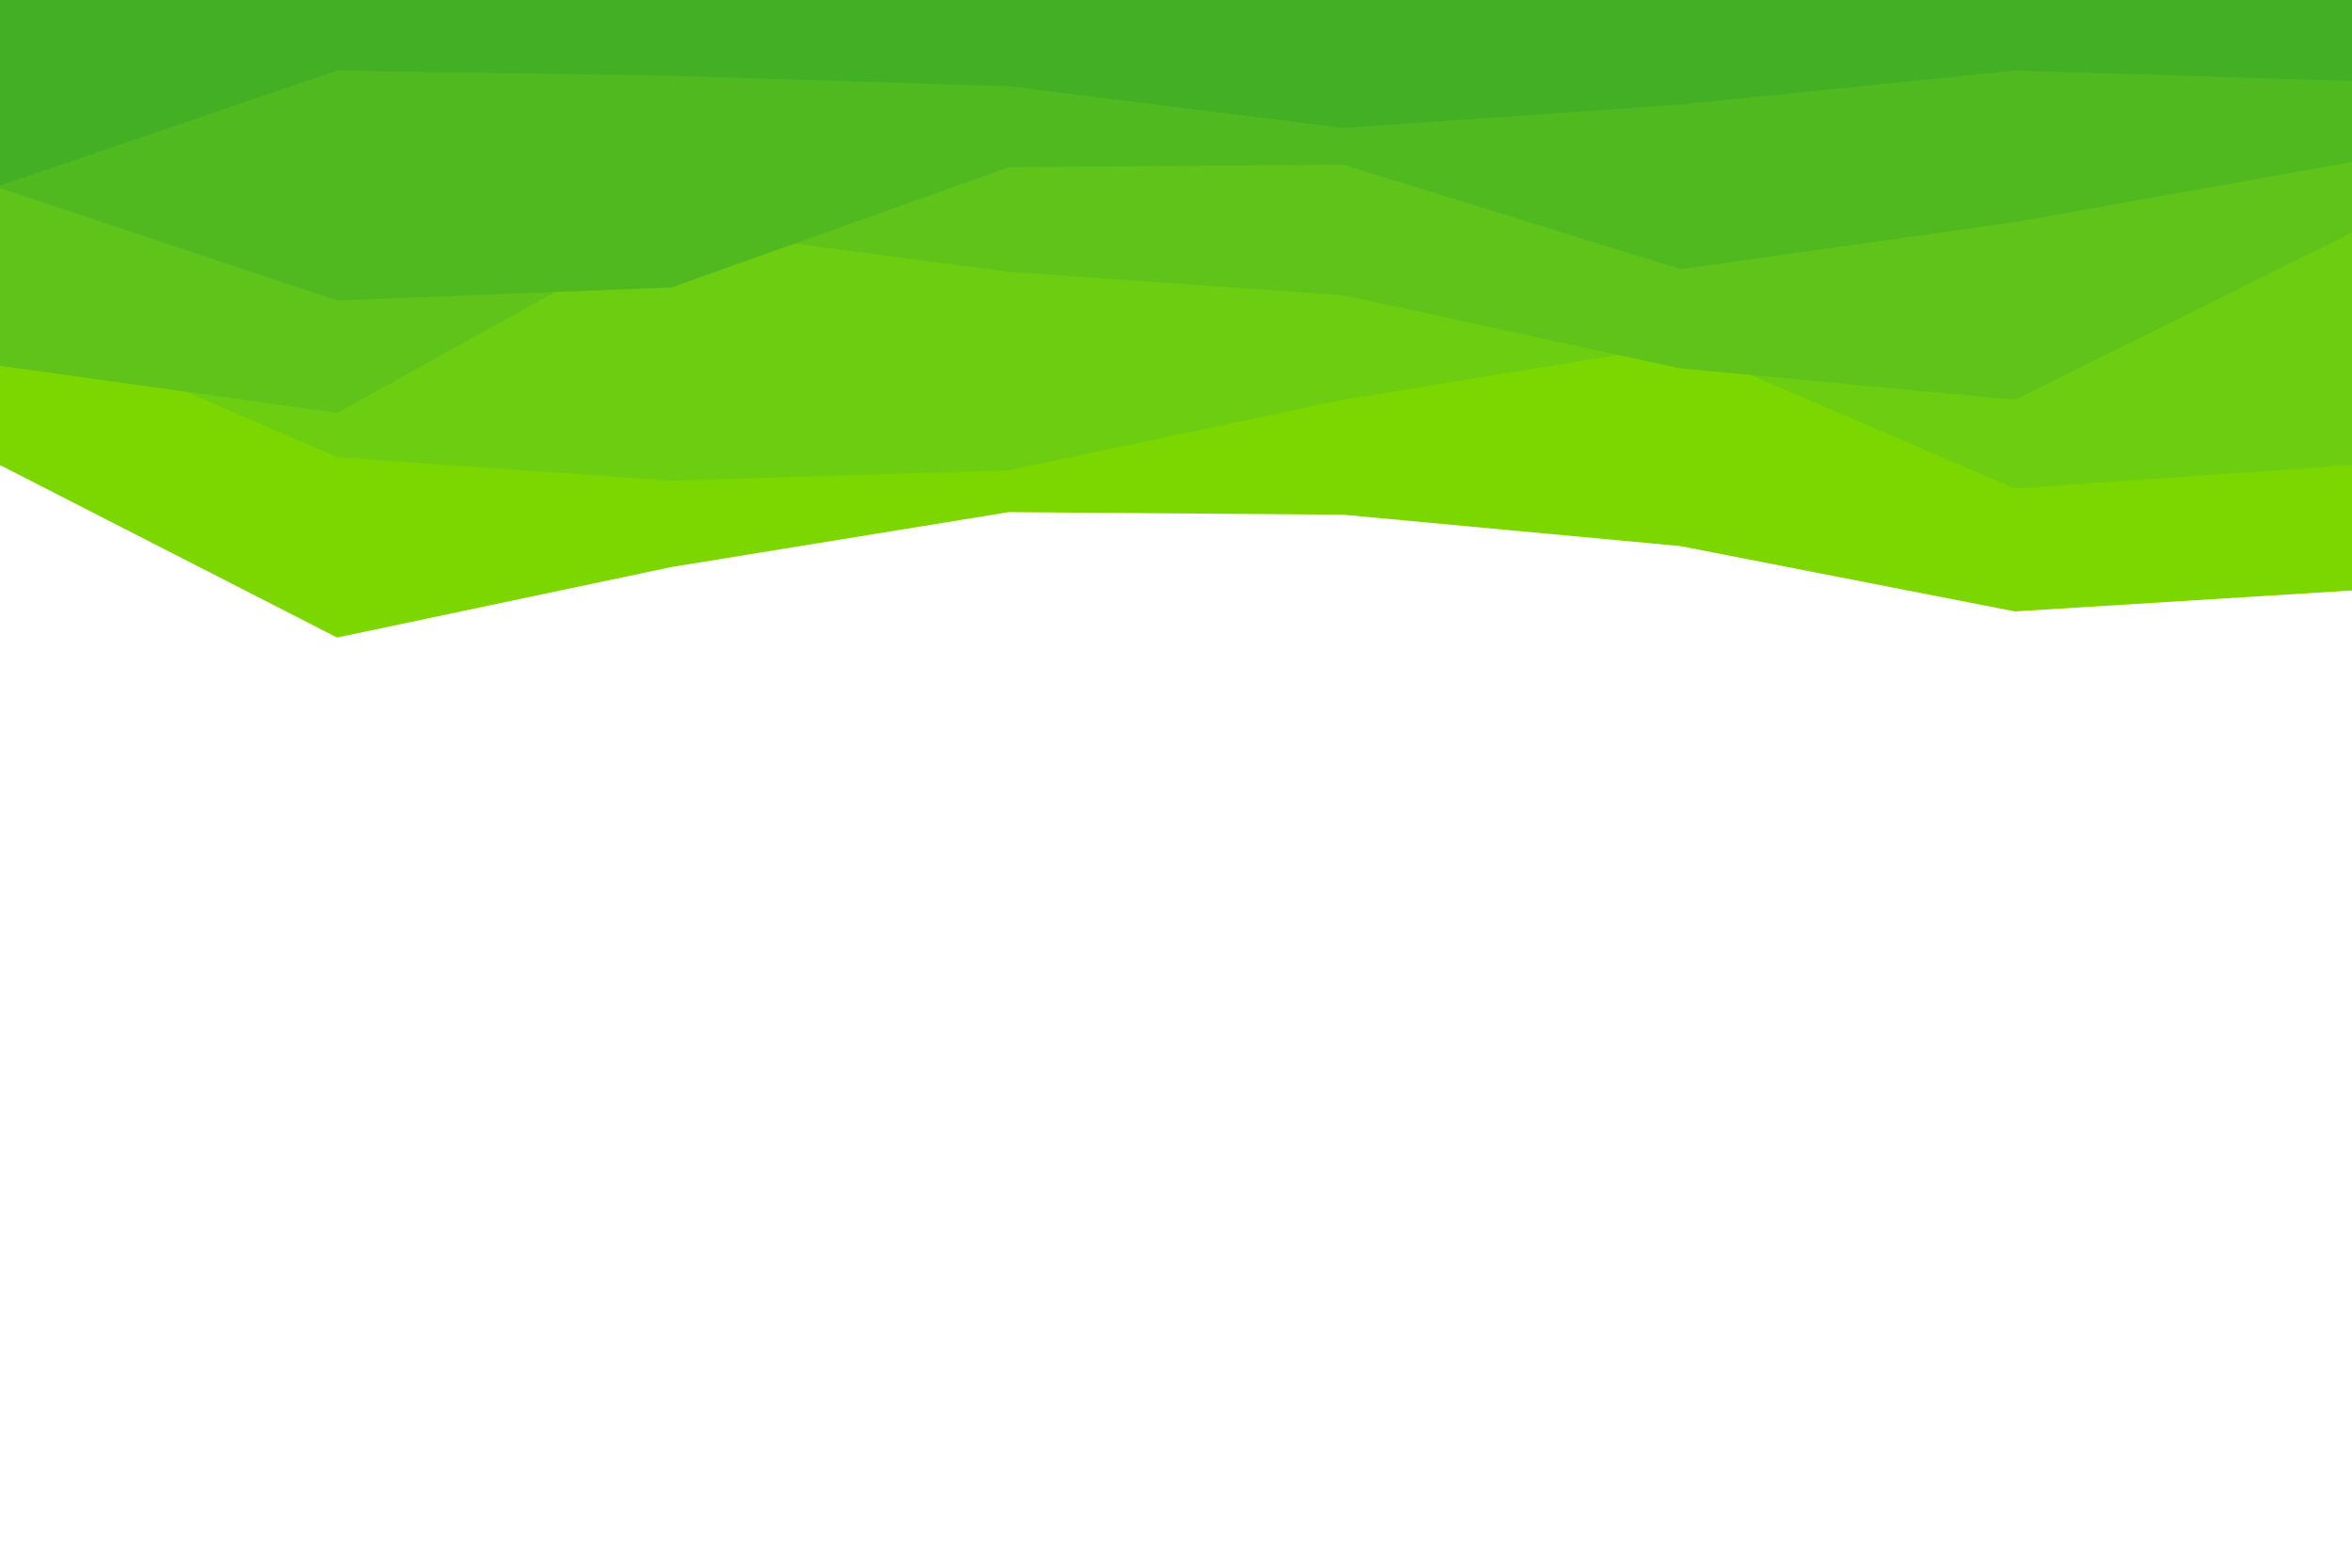 <svg id="visual" viewBox="0 0 900 600" width="900" height="600" xmlns="http://www.w3.org/2000/svg" xmlns:xlink="http://www.w3.org/1999/xlink" version="1.1"><path d="M0 178L129 244L257 217L386 196L514 197L643 209L771 234L900 226L900 0L771 0L643 0L514 0L386 0L257 0L129 0L0 0Z" fill="#7cd700"></path><path d="M0 119L129 175L257 184L386 180L514 153L643 132L771 187L900 178L900 0L771 0L643 0L514 0L386 0L257 0L129 0L0 0Z" fill="#6dcd11"></path><path d="M0 140L129 158L257 87L386 104L514 113L643 141L771 153L900 89L900 0L771 0L643 0L514 0L386 0L257 0L129 0L0 0Z" fill="#5fc31a"></path><path d="M0 72L129 115L257 110L386 64L514 63L643 103L771 85L900 62L900 0L771 0L643 0L514 0L386 0L257 0L129 0L0 0Z" fill="#50b920"></path><path d="M0 71L129 27L257 29L386 33L514 49L643 40L771 27L900 31L900 0L771 0L643 0L514 0L386 0L257 0L129 0L0 0Z" fill="#42af24"></path></svg>